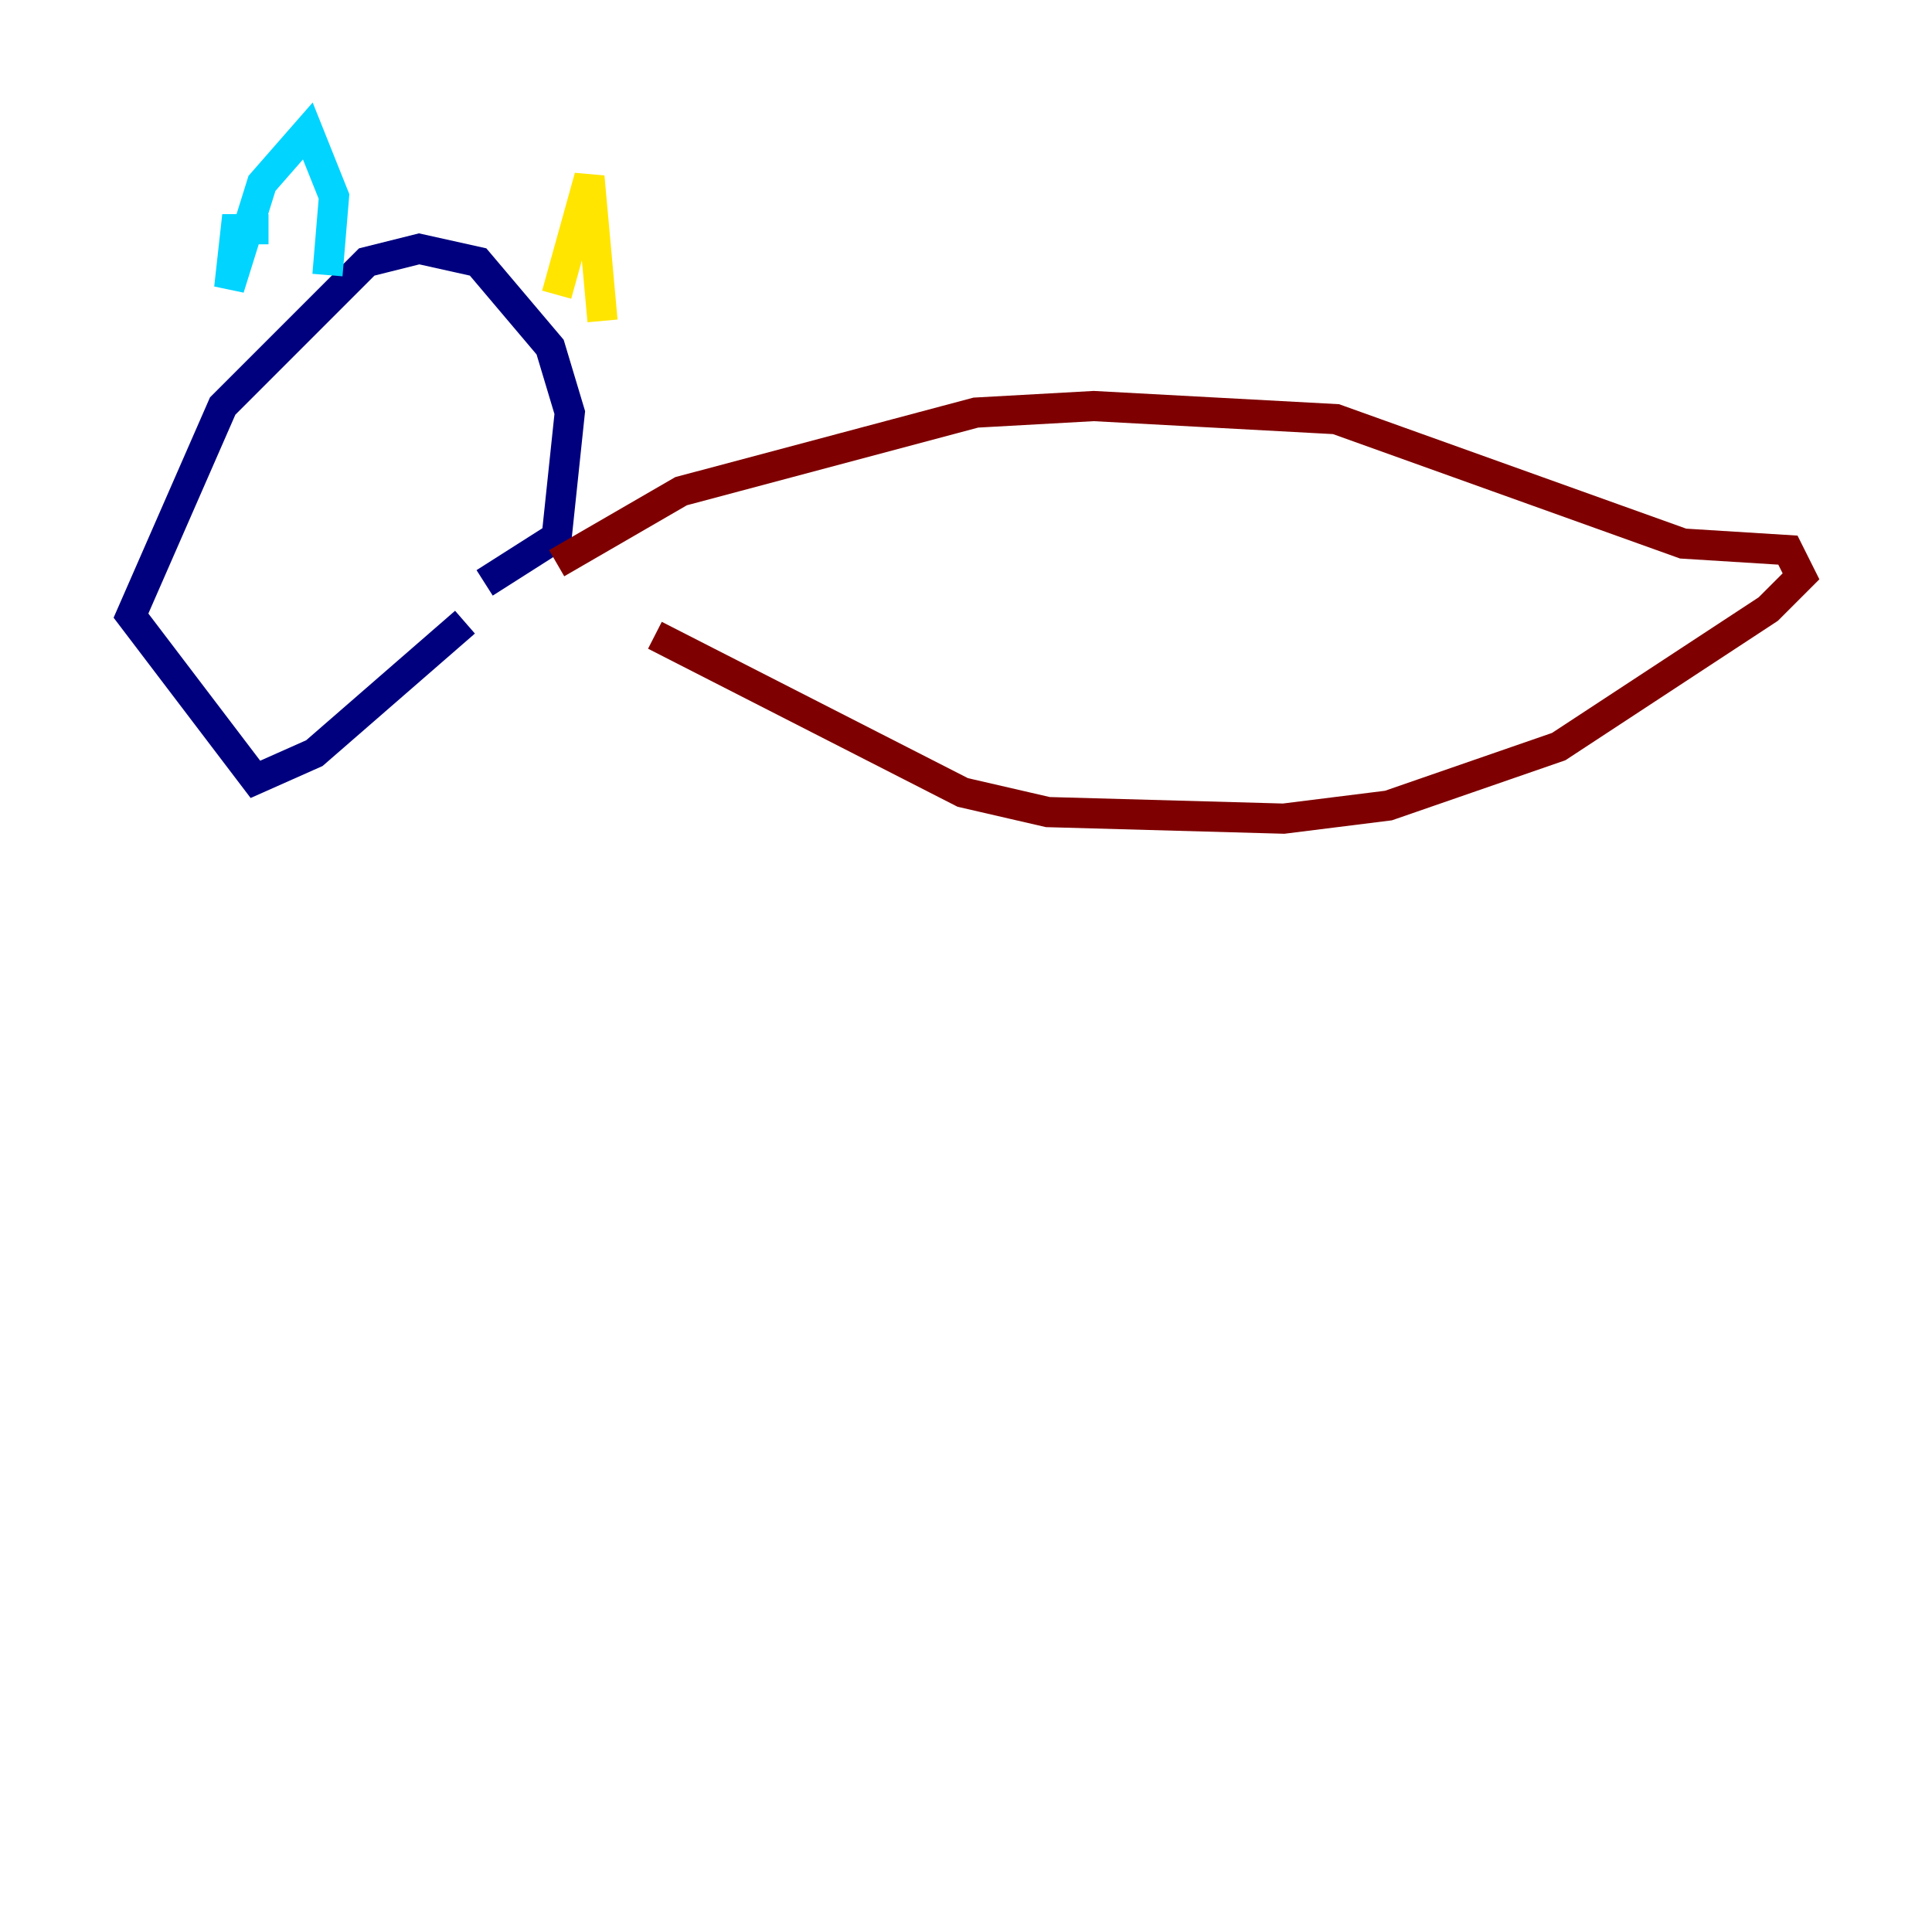 <?xml version="1.0" encoding="utf-8" ?>
<svg baseProfile="tiny" height="128" version="1.2" viewBox="0,0,128,128" width="128" xmlns="http://www.w3.org/2000/svg" xmlns:ev="http://www.w3.org/2001/xml-events" xmlns:xlink="http://www.w3.org/1999/xlink"><defs /><polyline fill="none" points="30.807,41.22 20.827,49.898 16.922,51.634 8.678,40.786 14.752,26.902 24.298,17.356 27.77,16.488 31.675,17.356 36.447,22.997 37.749,27.336 36.881,35.58 32.108,38.617" stroke="#00007f" stroke-width="2" /><polyline fill="none" points="17.79,15.186 15.62,15.186 15.186,19.091 17.356,12.149 20.393,8.678 22.129,13.017 21.695,18.224" stroke="#00d4ff" stroke-width="2" /><polyline fill="none" points="36.881,19.525 39.051,11.715 39.919,21.261" stroke="#ffe500" stroke-width="2" /><polyline fill="none" points="36.881,37.315 45.125,32.542 64.651,27.336 72.461,26.902 88.515,27.77 111.512,36.014 118.454,36.447 119.322,38.183 117.153,40.352 103.268,49.464 91.986,53.37 85.044,54.237 69.424,53.803 63.783,52.502 43.39,42.088" stroke="#7f0000" stroke-width="2" /></svg>